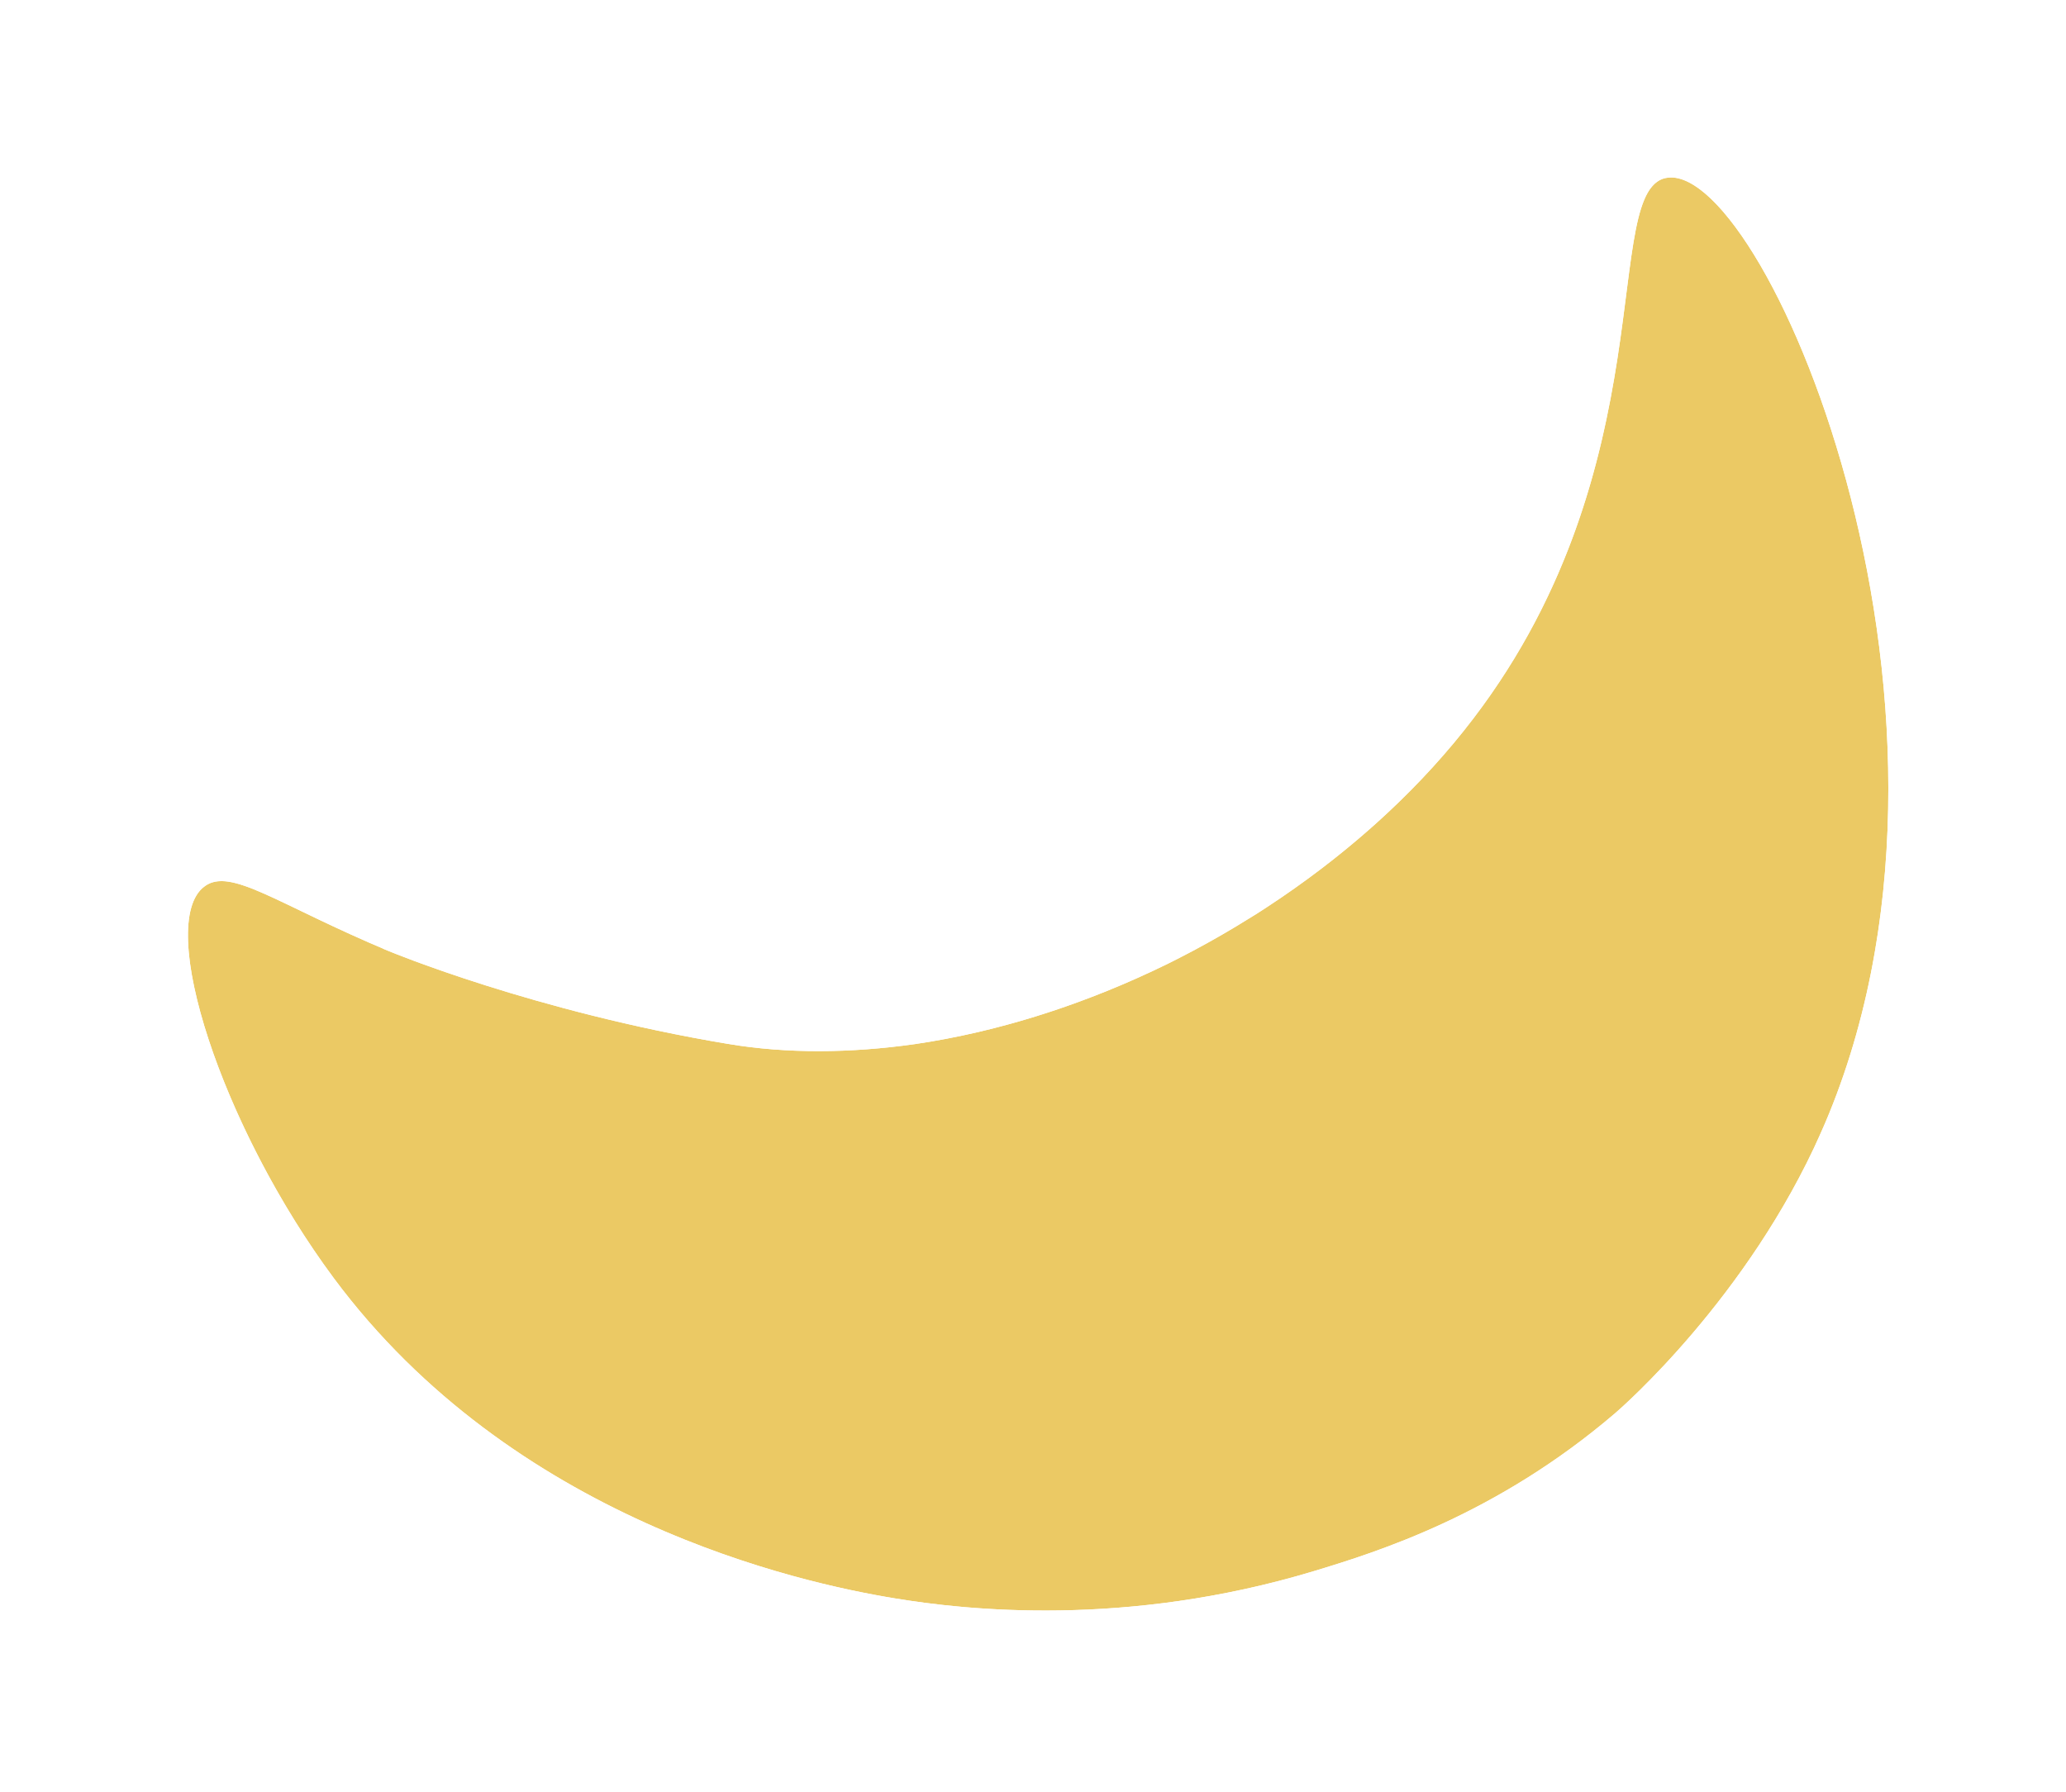 <svg width="143" height="124" viewBox="0 0 143 124" fill="none" xmlns="http://www.w3.org/2000/svg">
<g filter="url(#filter0_d_103_198)">
<path d="M115.497 9.258C122.43 8.648 138.665 46.914 126.032 75.368C120.966 86.782 112.266 94.356 111.803 94.759C103.591 101.786 95.374 104.352 90.924 105.699C77.905 109.624 66.819 108.387 61.921 107.576C55.211 106.477 35.498 102.094 23.101 85.417C15.339 74.958 10.755 60.892 14.138 58.322C15.945 56.937 19.172 59.55 26.949 62.8C26.949 62.8 36.938 66.967 50.377 69.207C54.493 69.897 58.874 69.85 63.308 69.225C69.194 68.364 75.186 66.431 80.825 63.665C82.663 62.755 84.462 61.762 86.2 60.685C86.703 60.386 87.205 60.067 87.688 59.747C92.907 56.331 97.605 52.2 101.324 47.532C115.709 29.507 110.55 9.685 115.497 9.258Z" fill="#EBC964"/>
<path d="M8.477 62.354C8.427 61.143 8.501 59.827 8.857 58.563C9.214 57.294 9.94 55.802 11.388 54.702L11.389 54.703C13.094 53.405 14.985 53.262 16.477 53.484C17.804 53.681 19.097 54.202 20.143 54.665C21.227 55.144 22.545 55.794 23.88 56.432C25.271 57.096 26.856 57.834 28.703 58.605C28.704 58.606 28.707 58.607 28.71 58.609C28.723 58.614 28.746 58.623 28.777 58.636C28.84 58.661 28.941 58.702 29.076 58.755C29.348 58.863 29.761 59.023 30.302 59.224C31.387 59.627 32.986 60.193 34.996 60.829C39.023 62.103 44.667 63.646 51.125 64.722L51.129 64.724C54.694 65.322 58.59 65.297 62.65 64.727L63.659 64.568C68.709 63.716 73.882 62.006 78.809 59.59L79.45 59.268C80.729 58.617 81.981 57.925 83.2 57.191L83.805 56.82L83.841 56.798L83.877 56.778C84.09 56.651 84.306 56.517 84.523 56.38L85.174 55.959L85.186 55.951L85.197 55.944C89.765 52.954 93.848 49.413 97.124 45.489L97.767 44.699L97.77 44.695L98.365 43.933C104.388 36.036 106.419 27.788 107.457 21.099C107.727 19.357 107.927 17.748 108.122 16.225C108.311 14.752 108.505 13.277 108.759 11.998C108.998 10.795 109.372 9.295 110.13 7.995C110.996 6.511 112.596 4.948 115.098 4.729L115.37 4.71C118.166 4.58 120.351 6.266 121.613 7.482C123.109 8.924 124.508 10.869 125.773 13.04C128.326 17.421 130.751 23.444 132.506 30.284C135.994 43.887 137.07 61.709 130.187 77.212L130.188 77.212C124.707 89.561 115.386 97.669 114.786 98.19L114.758 98.213C105.806 105.874 96.84 108.659 92.241 110.051L92.237 110.052C78.294 114.255 66.435 112.932 61.178 112.062C54.194 110.917 32.95 106.287 19.453 88.129L19.451 88.126L18.678 87.062C14.872 81.691 11.853 75.592 10.121 70.332C9.205 67.547 8.576 64.777 8.477 62.354Z" stroke="white" stroke-width="9.093"/>
</g>
<defs>
<filter id="filter0_d_103_198" x="0.886" y="0.156" width="141.942" height="123.419" filterUnits="userSpaceOnUse" color-interpolation-filters="sRGB">
<feFlood flood-opacity="0" result="BackgroundImageFix"/>
<feColorMatrix in="SourceAlpha" type="matrix" values="0 0 0 0 0 0 0 0 0 0 0 0 0 0 0 0 0 0 127 0" result="hardAlpha"/>
<feOffset dy="3.031"/>
<feGaussianBlur stdDeviation="1.515"/>
<feComposite in2="hardAlpha" operator="out"/>
<feColorMatrix type="matrix" values="0 0 0 0 0 0 0 0 0 0 0 0 0 0 0 0 0 0 0.1 0"/>
<feBlend mode="normal" in2="BackgroundImageFix" result="effect1_dropShadow_103_198"/>
<feBlend mode="normal" in="SourceGraphic" in2="effect1_dropShadow_103_198" result="shape"/>
</filter>
</defs>
</svg>
